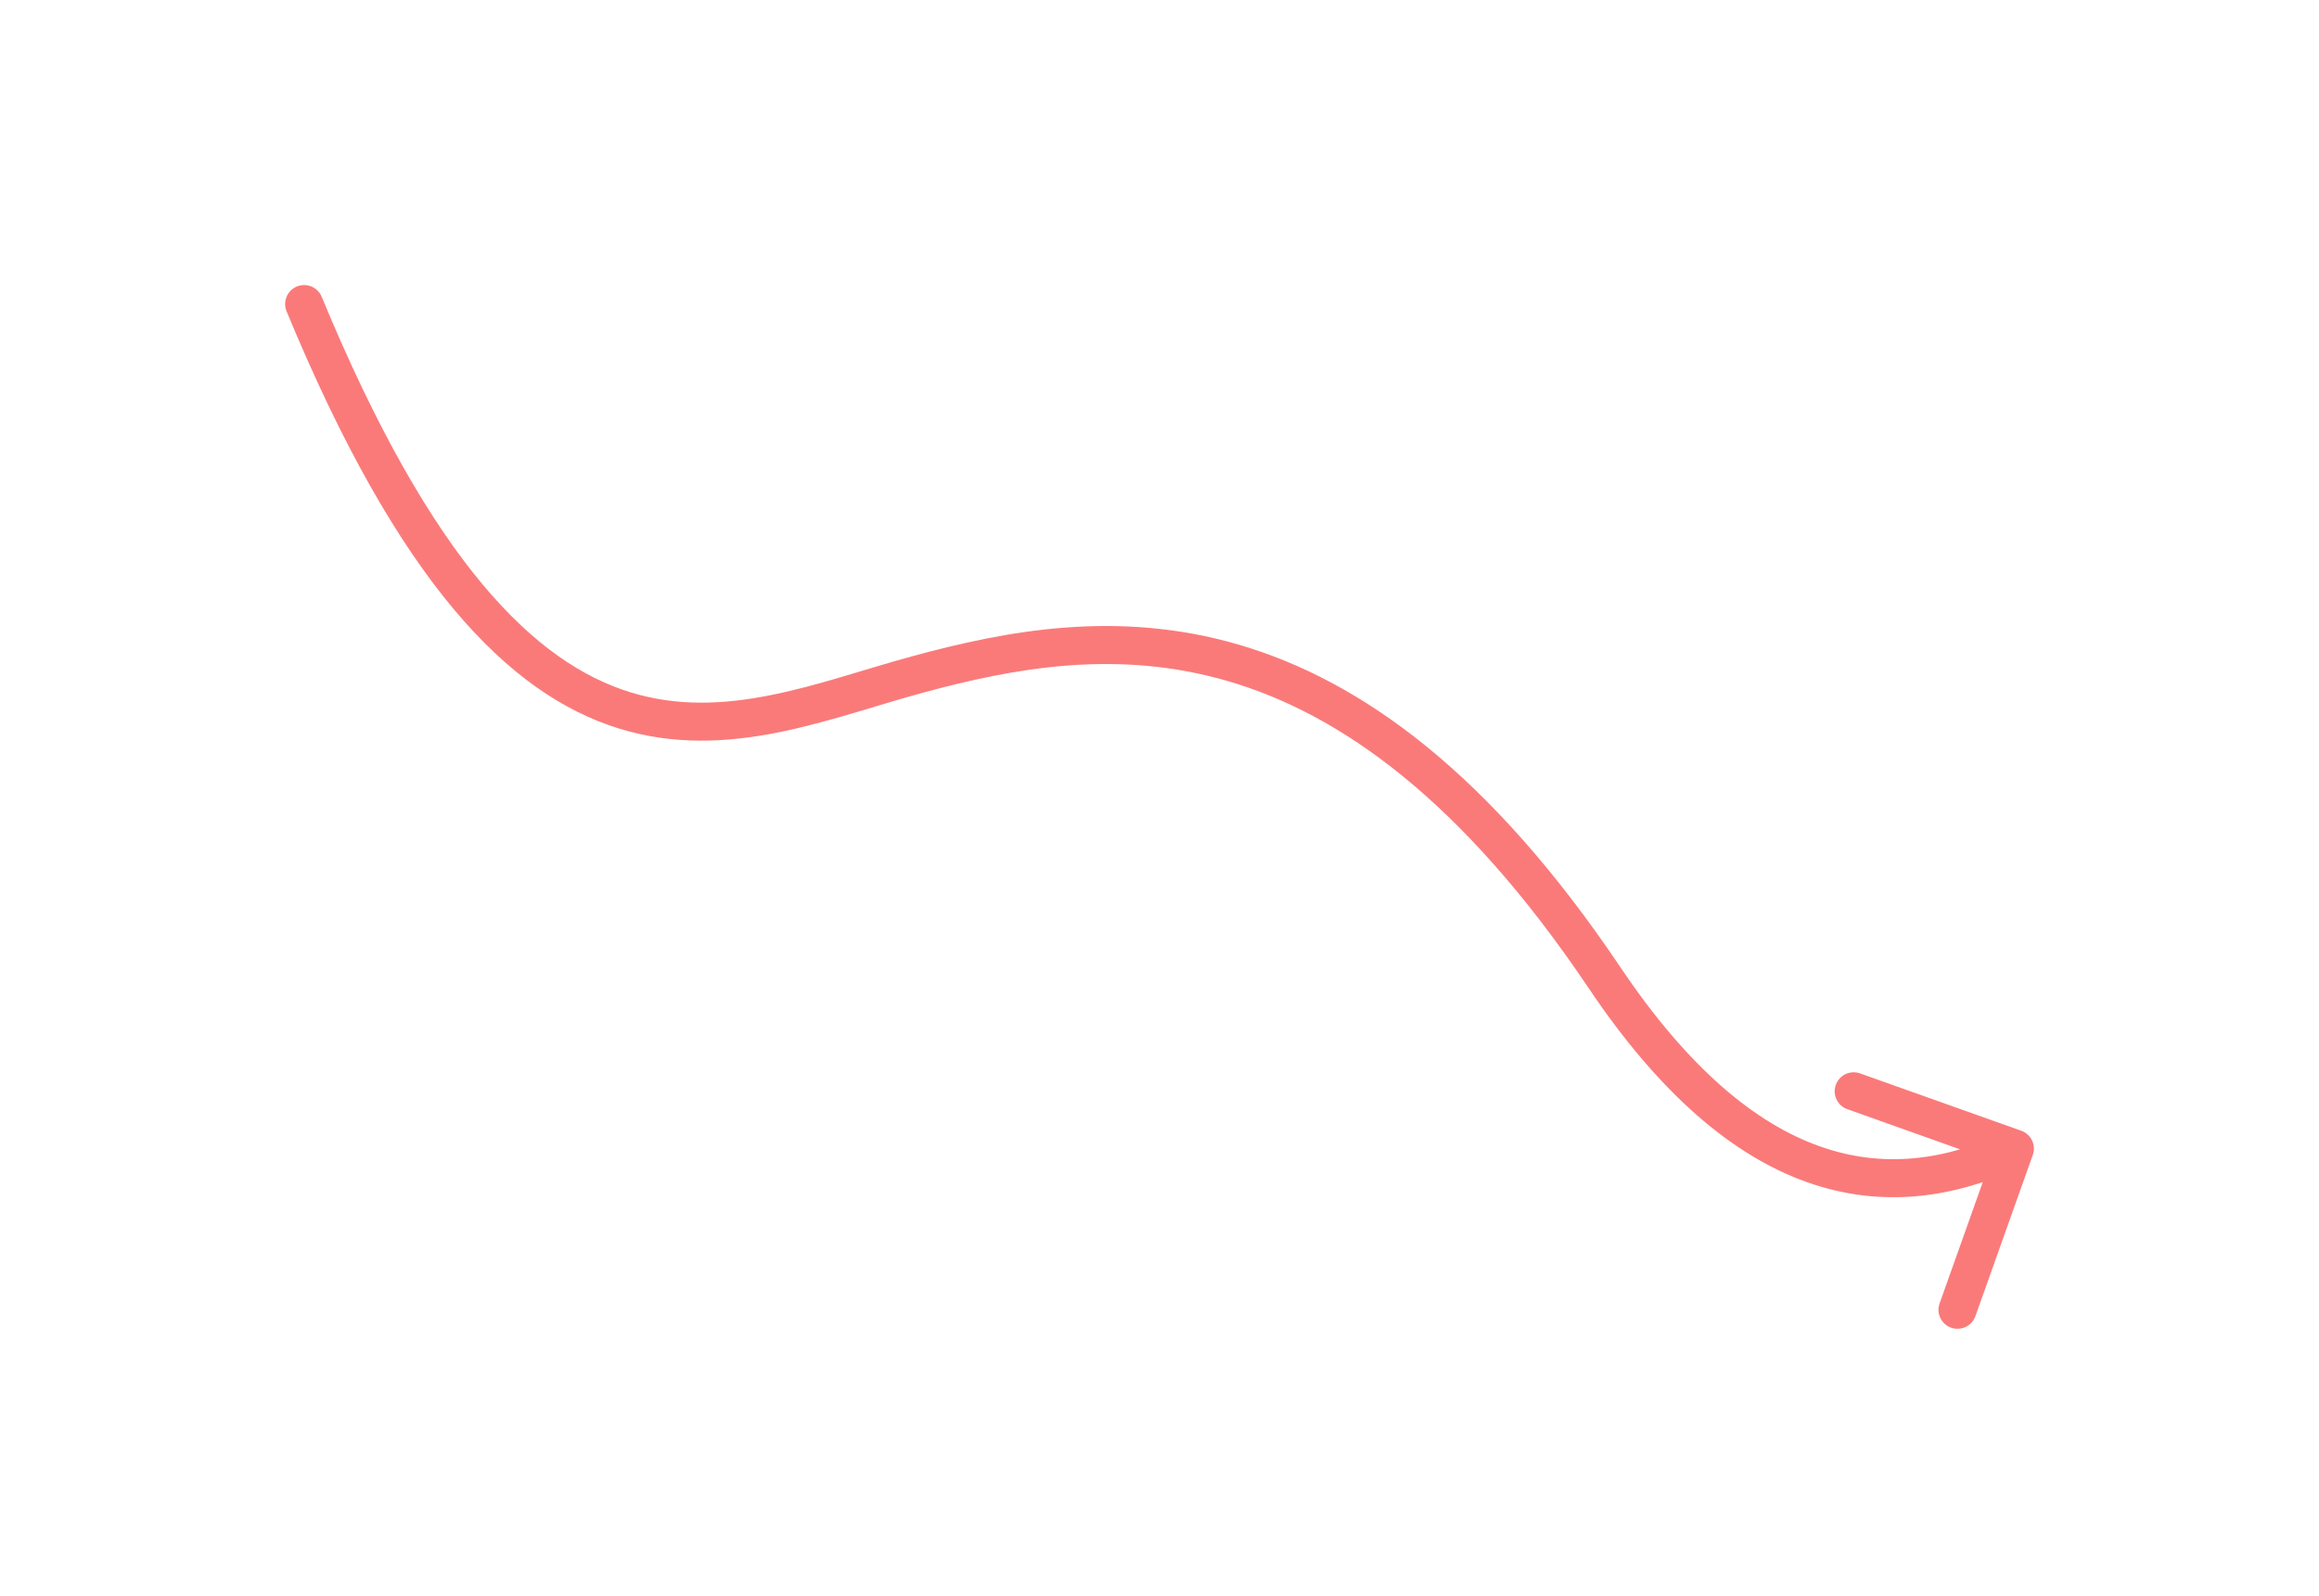 <svg width="61" height="42" viewBox="0 0 61 42" fill="none" xmlns="http://www.w3.org/2000/svg">
<g filter="url(#filter0_d_536_8168)">
<path d="M53.471 27.39C53.564 27.13 53.428 26.844 53.168 26.751L48.928 25.242C48.668 25.149 48.382 25.285 48.289 25.546C48.197 25.806 48.333 26.092 48.593 26.184L52.361 27.526L51.02 31.294C50.927 31.554 51.063 31.84 51.323 31.933C51.584 32.025 51.87 31.889 51.962 31.629L53.471 27.39ZM42.207 22.725L42.622 22.446L42.207 22.725ZM8.462 4.809C8.357 4.554 8.064 4.432 7.809 4.538C7.554 4.643 7.432 4.936 7.538 5.191L8.462 4.809ZM52.785 26.77C51.167 27.539 49.525 27.751 47.865 27.16C46.19 26.565 44.423 25.127 42.622 22.446L41.792 23.004C43.661 25.787 45.581 27.41 47.53 28.103C49.493 28.801 51.412 28.53 53.215 27.674L52.785 26.77ZM42.622 22.446C39.177 17.32 35.792 14.901 32.589 13.963C29.393 13.028 26.462 13.595 23.995 14.267L24.257 15.231C26.677 14.573 29.385 14.068 32.308 14.923C35.223 15.776 38.435 18.009 41.792 23.004L42.622 22.446ZM23.995 14.267C22.72 14.613 21.536 15.038 20.271 15.29C19.035 15.537 17.813 15.595 16.577 15.213C14.113 14.451 11.381 11.867 8.462 4.809L7.538 5.191C10.483 12.313 13.37 15.268 16.282 16.168C17.733 16.617 19.138 16.536 20.467 16.271C21.768 16.011 23.088 15.549 24.257 15.231L23.995 14.267Z" fill="#FA7A7A"/>
</g>
<defs>
<filter id="filter0_d_536_8168" x="0.5" y="0.5" width="60" height="41.462" filterUnits="userSpaceOnUse" color-interpolation-filters="sRGB">
<feFlood flood-opacity="0" result="BackgroundImageFix"/>
<feColorMatrix in="SourceAlpha" type="matrix" values="0 0 0 0 0 0 0 0 0 0 0 0 0 0 0 0 0 0 127 0" result="hardAlpha"/>
<feOffset dy="3"/>
<feGaussianBlur stdDeviation="3.5"/>
<feColorMatrix type="matrix" values="0 0 0 0 0.922 0 0 0 0 0.49 0 0 0 0 0.49 0 0 0 1 0"/>
<feBlend mode="normal" in2="BackgroundImageFix" result="effect1_dropShadow_536_8168"/>
<feBlend mode="normal" in="SourceGraphic" in2="effect1_dropShadow_536_8168" result="shape"/>
</filter>
</defs>
</svg>
